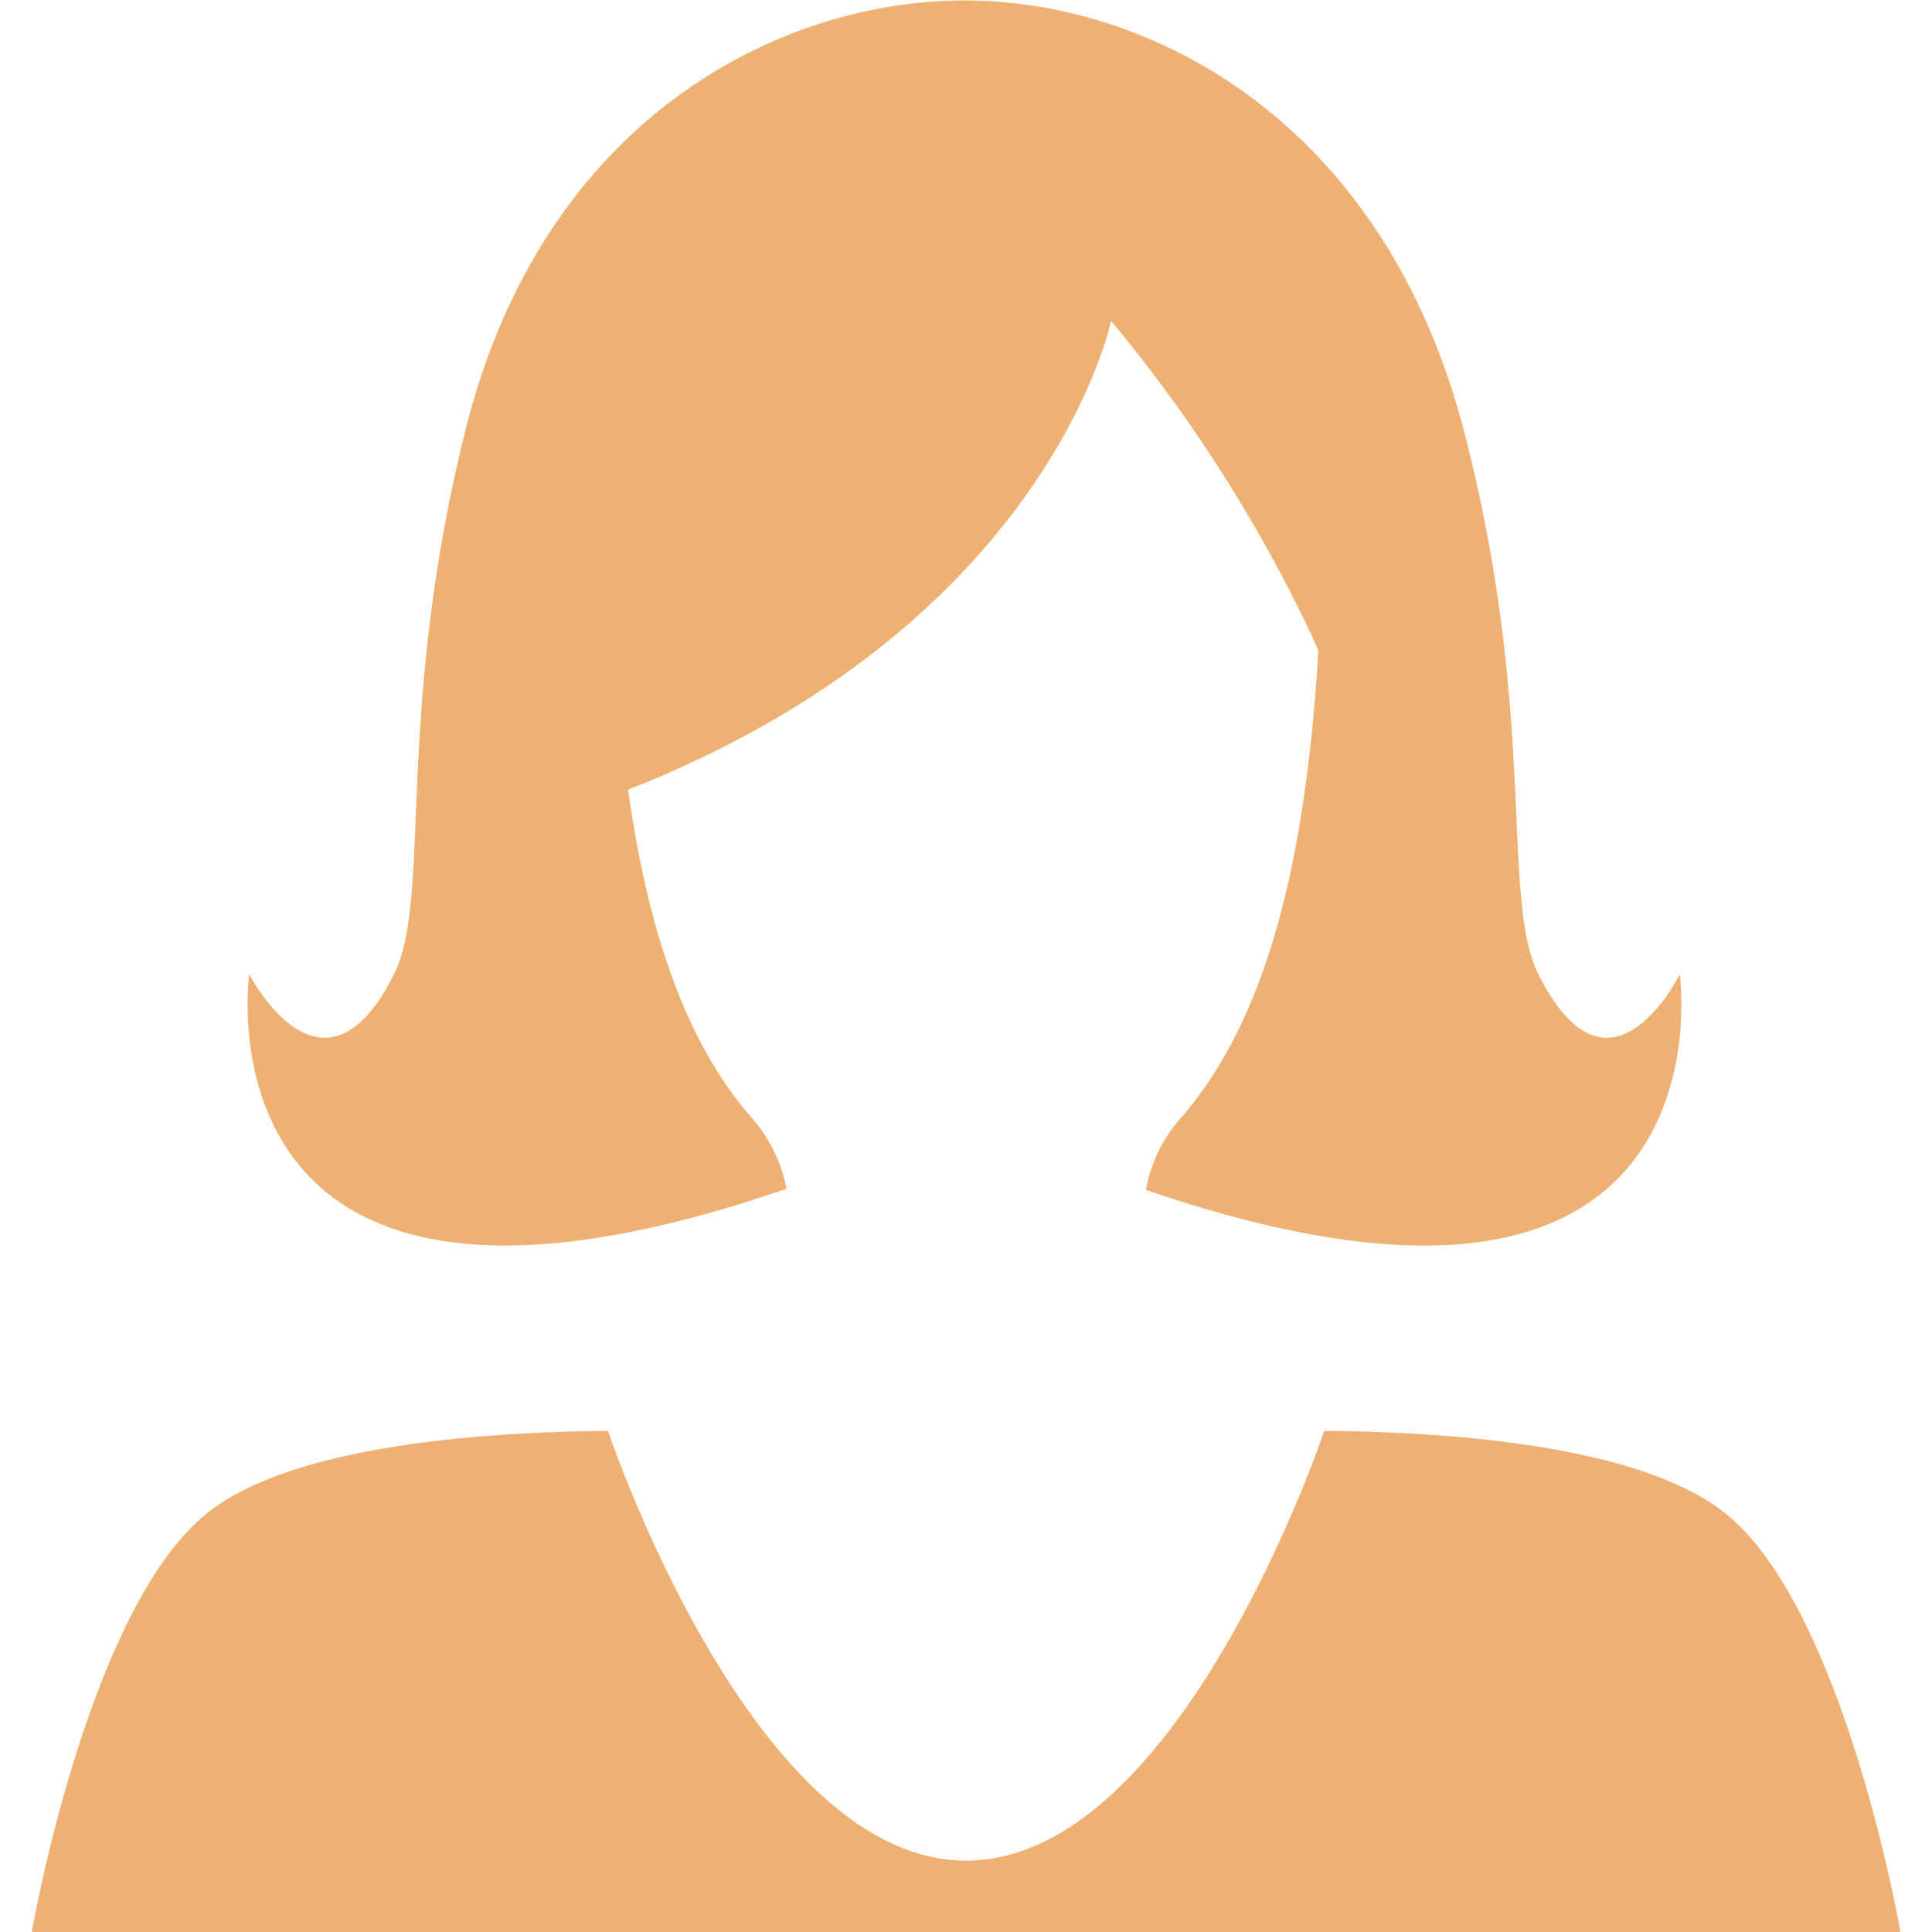 <?xml version="1.0" standalone="no"?><!DOCTYPE svg PUBLIC "-//W3C//DTD SVG 1.1//EN" "http://www.w3.org/Graphics/SVG/1.1/DTD/svg11.dtd"><svg t="1569288664192" class="icon" viewBox="0 0 1024 1024" version="1.1" xmlns="http://www.w3.org/2000/svg" p-id="8042" xmlns:xlink="http://www.w3.org/1999/xlink" width="128" height="128"><defs><style type="text/css"></style></defs><path d="M332.752 418.628a3.887 3.887 0 0 0 1.387-0.669c7.874-2.922 15.921-6.339 23.795-9.904 200.561-89.361 230.942-237.999 230.942-237.999a785.852 785.852 0 0 1 106.099 166.168c1.089 2.649 2.476 5.274 3.442 7.923a5.447 5.447 0 0 0 0.347 0.867c-6.562 108.006-25.974 193.678-72.945 247.606a77.6 77.6 0 0 0-18.471 38.057c314.46 107.783 282.964-114.369 282.964-114.369s-37.141 75.817-74.95 0c-20.229-40.484 0-136.926-39.617-288.585-42.811-163.42-165.277-227.476-264.493-227.476s-223.489 63.511-264.493 227.476c-37.909 151.634-17.679 248.101-37.909 288.585-37.909 75.817-76.758 0-76.758 0s-31.619 222.846 284.747 113.775a78.491 78.491 0 0 0-18.348-37.488c-35.705-40.954-55.266-100.578-65.616-174.042z m584.029 385.374c-45.139-38.701-151.609-45.04-214.897-45.634 0 0-76.089 227.798-189.815 227.798s-189.815-227.798-189.815-227.798c-63.263 0.644-169.734 6.933-214.897 45.634-61.53 52.889-90.5 219.998-90.5 219.998h990.425s-28.97-167.109-90.5-219.998z" p-id="8043" fill="#eeb173"></path></svg>